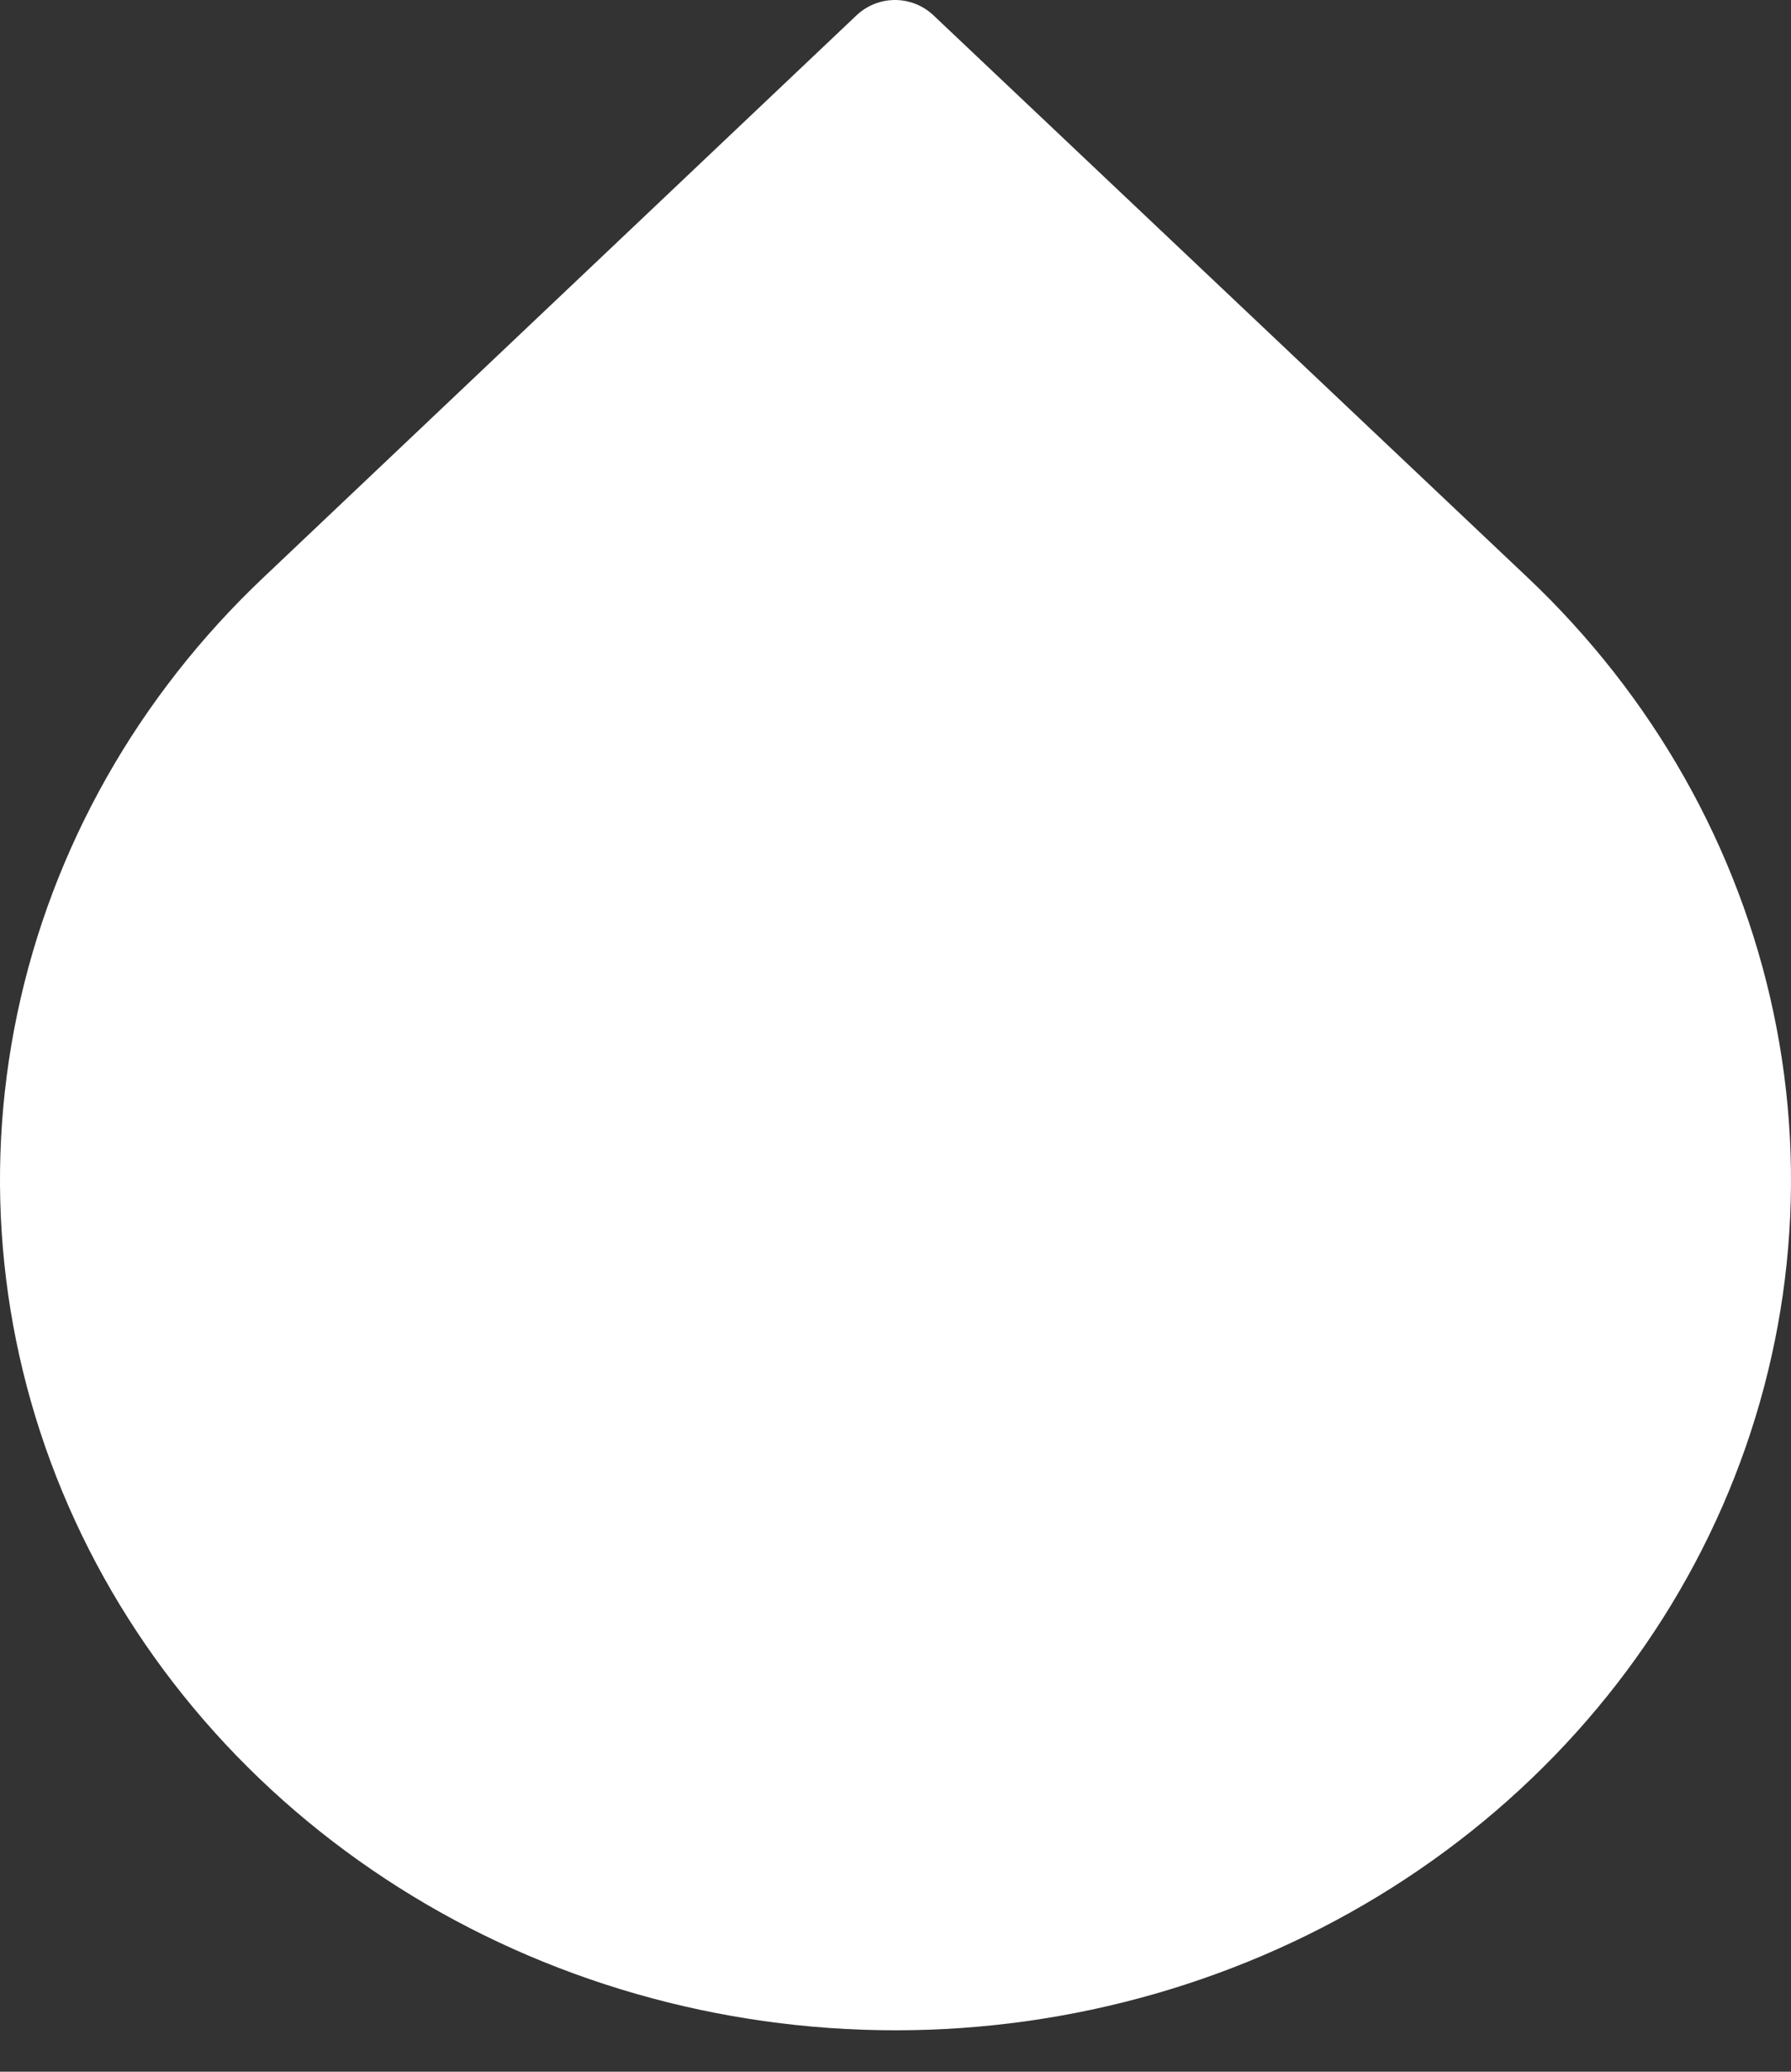 <?xml version="1.0" encoding="UTF-8" standalone="no"?><svg width='32' height='37' viewBox='0 0 32 37' fill='none' xmlns='http://www.w3.org/2000/svg'>
<rect x="0" y="0" width="32" height="37" fill="#333333" stroke="none"/>
<path d='M15.991 1L26.603 11.037C28.702 13.021 30.131 15.549 30.711 18.302C31.291 21.054 30.994 23.907 29.859 26.5C28.724 29.093 26.802 31.309 24.335 32.868C21.868 34.428 18.967 35.26 16 35.26C13.033 35.26 10.132 34.428 7.665 32.868C5.198 31.309 3.276 29.093 2.141 26.5C1.006 23.907 0.709 21.054 1.289 18.302C1.869 15.549 3.298 13.021 5.397 11.037L15.991 1Z' fill='white' stroke='white' stroke-width='2' stroke-linecap='round' stroke-linejoin='round'/>
</svg>
